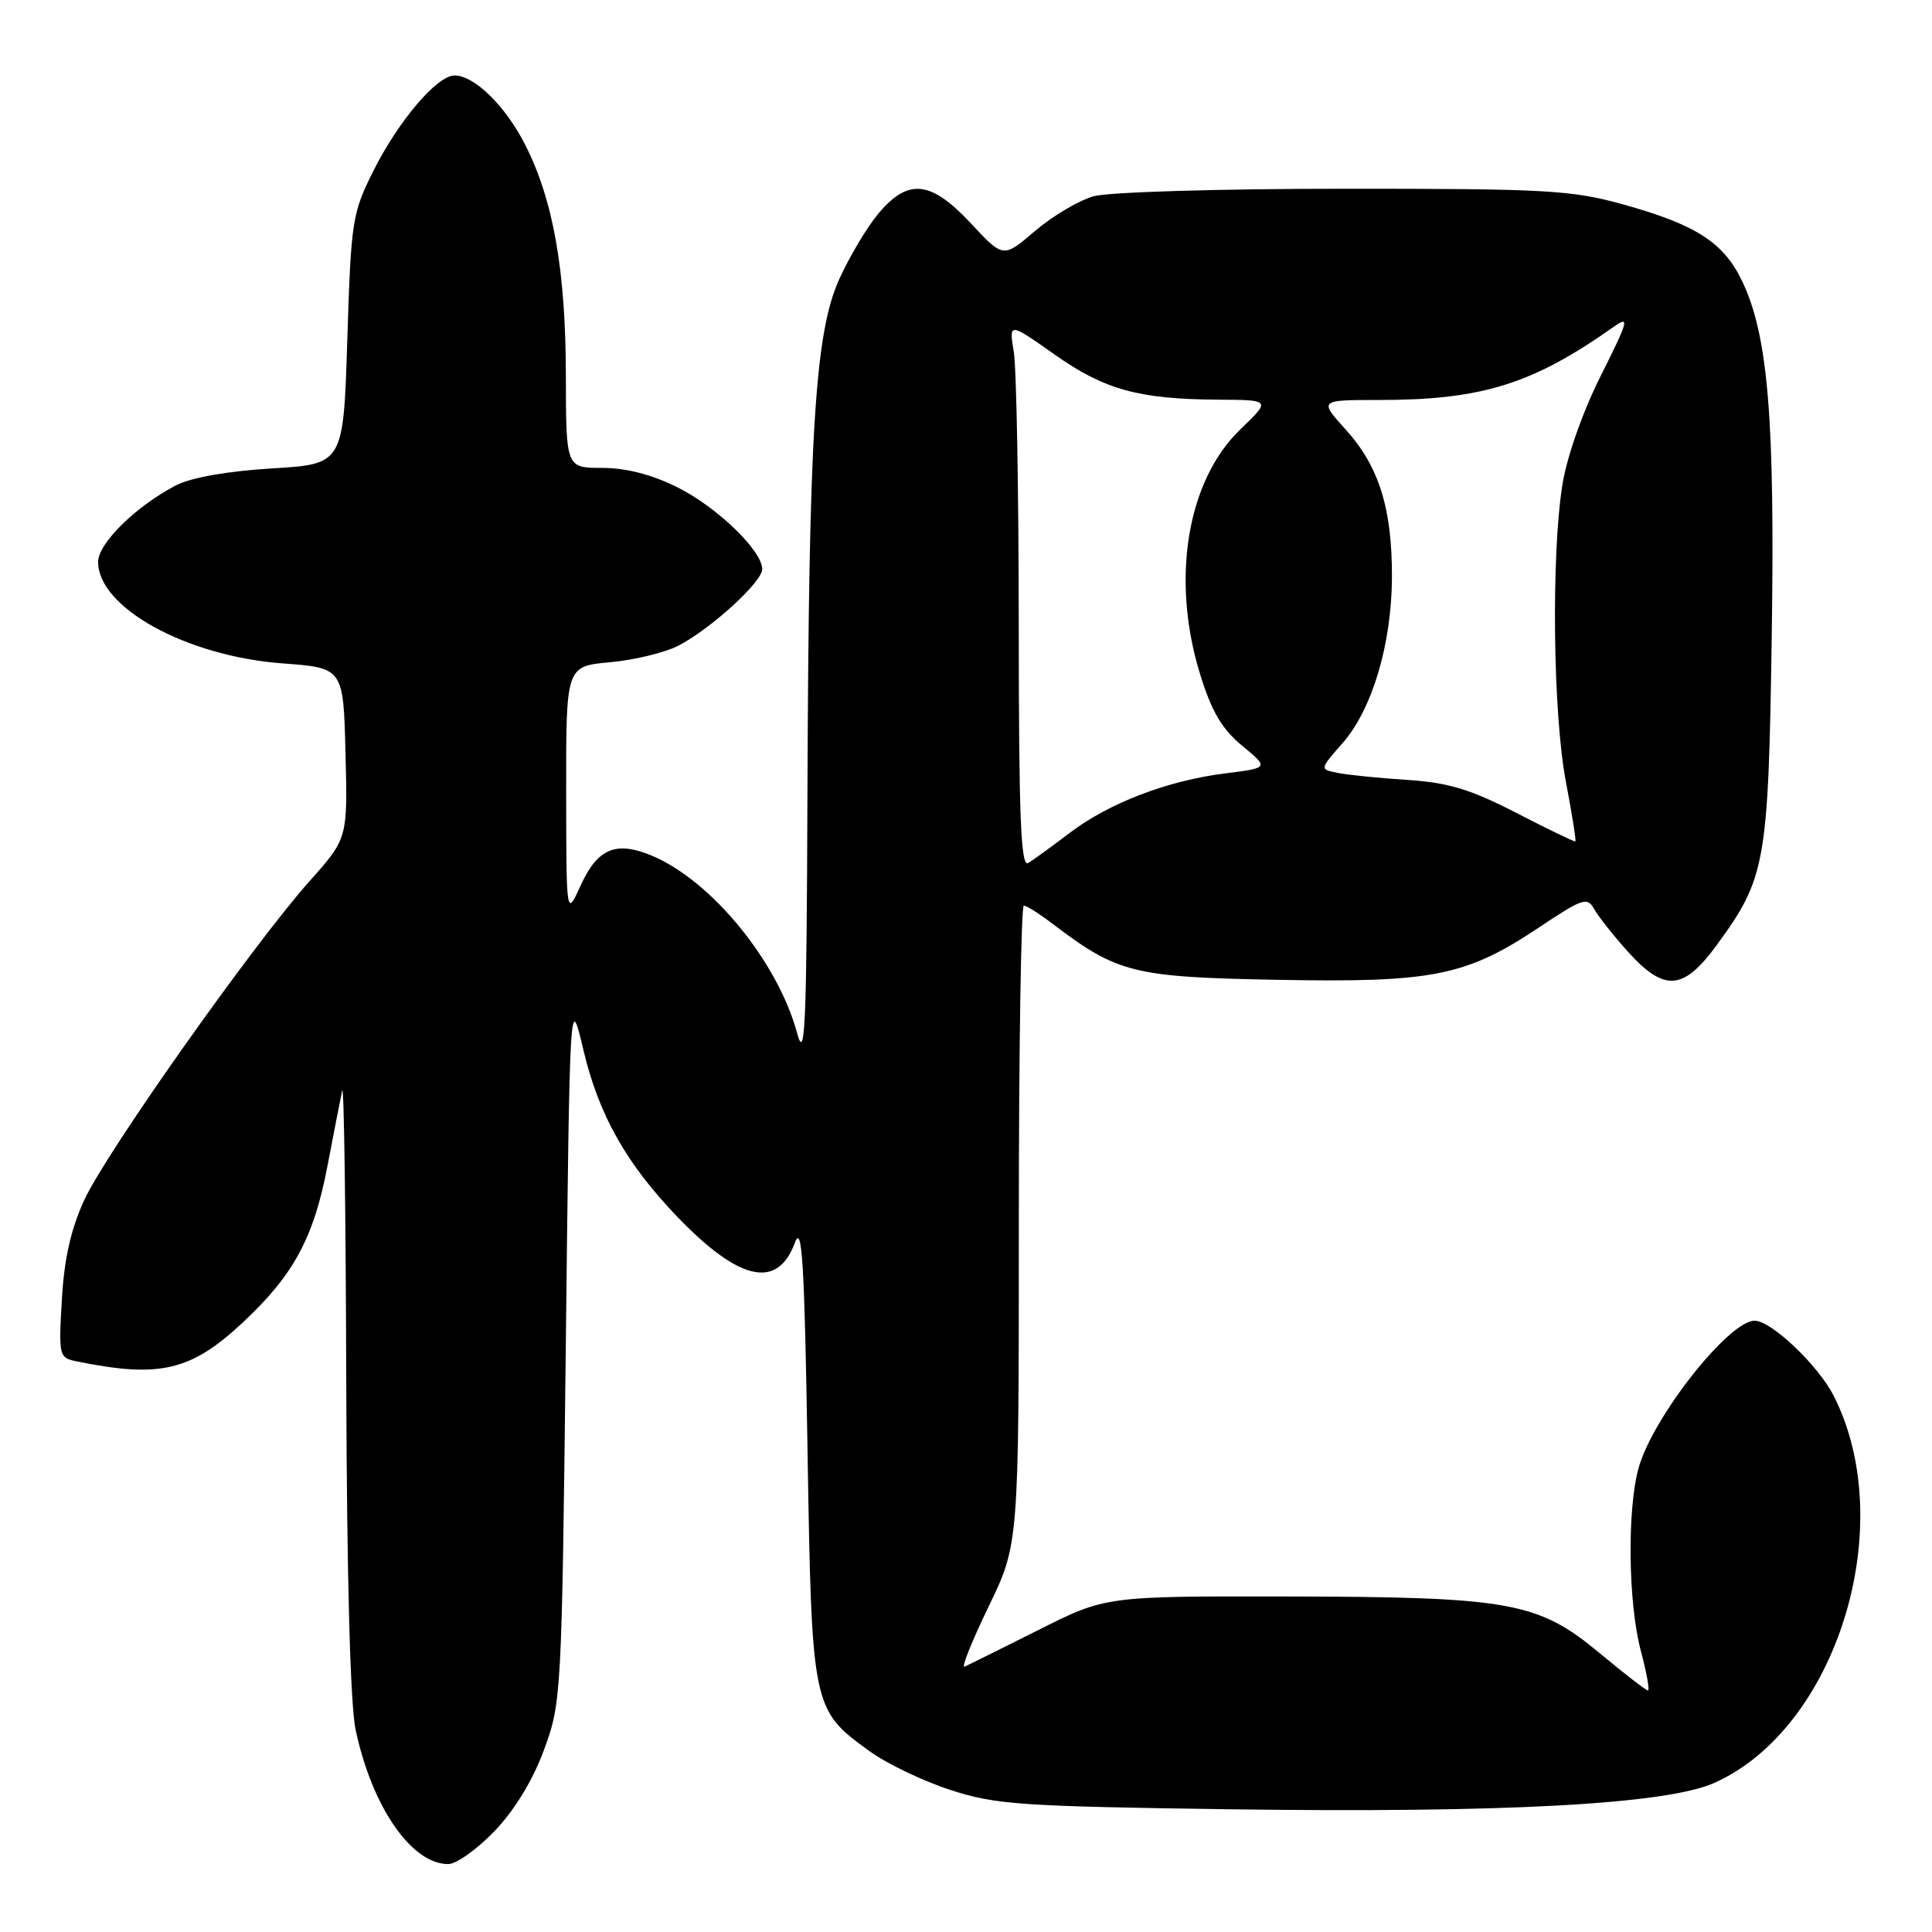 <?xml version="1.0" encoding="UTF-8" standalone="no"?>
<!DOCTYPE svg PUBLIC "-//W3C//DTD SVG 1.1//EN" "http://www.w3.org/Graphics/SVG/1.1/DTD/svg11.dtd" >
<svg xmlns="http://www.w3.org/2000/svg" xmlns:xlink="http://www.w3.org/1999/xlink" version="1.1" viewBox="0 0 256 256">
 <g >
 <path fill="currentColor"
d=" M 65.54 242.62 C 68.19 239.85 70.60 235.90 72.08 231.87 C 74.39 225.61 74.44 224.70 74.97 178.50 C 75.50 131.50 75.50 131.50 77.31 139.15 C 79.35 147.77 83.01 154.24 89.84 161.33 C 98.00 169.78 103.04 170.87 105.33 164.66 C 106.28 162.09 106.59 167.23 107.00 192.00 C 107.56 226.34 107.60 226.52 115.20 232.03 C 117.47 233.68 122.29 235.99 125.91 237.17 C 131.92 239.13 135.20 239.35 163.00 239.74 C 199.39 240.24 220.78 239.08 227.14 236.25 C 243.41 229.01 251.71 202.08 242.96 184.93 C 240.90 180.89 234.70 175.00 232.50 175.00 C 229.07 175.00 218.98 187.81 217.12 194.52 C 215.59 200.03 215.74 212.45 217.42 218.75 C 218.19 221.64 218.61 224.00 218.37 224.00 C 218.12 224.00 215.25 221.79 212.00 219.08 C 203.81 212.26 200.15 211.60 170.50 211.54 C 146.50 211.50 146.50 211.50 137.56 216.00 C 132.64 218.47 128.25 220.65 127.80 220.84 C 127.35 221.02 128.79 217.44 130.99 212.89 C 135.00 204.61 135.00 204.61 135.00 162.30 C 135.00 139.04 135.30 120.00 135.66 120.00 C 136.02 120.00 137.70 121.06 139.41 122.36 C 148.07 128.95 150.12 129.47 169.22 129.83 C 189.90 130.22 194.27 129.34 203.99 122.85 C 209.72 119.02 210.32 118.82 211.25 120.47 C 211.80 121.46 213.82 124.01 215.74 126.14 C 220.54 131.45 223.06 131.26 227.46 125.25 C 233.96 116.37 234.31 114.42 234.76 84.56 C 235.20 55.55 234.29 44.48 230.86 37.29 C 228.41 32.13 224.74 29.77 215.02 27.07 C 208.23 25.19 204.82 25.00 178.02 25.01 C 161.62 25.01 146.92 25.45 144.93 26.00 C 142.97 26.55 139.47 28.62 137.15 30.60 C 132.94 34.21 132.94 34.21 128.65 29.60 C 123.35 23.92 120.37 23.59 116.43 28.25 C 114.92 30.04 112.57 33.98 111.20 37.00 C 107.97 44.16 107.16 57.29 106.99 105.50 C 106.88 135.99 106.68 140.80 105.63 136.93 C 103.08 127.45 94.27 116.68 86.37 113.38 C 81.61 111.39 79.17 112.42 76.93 117.35 C 75.04 121.50 75.04 121.50 75.02 104.89 C 75.00 88.28 75.00 88.28 80.84 87.75 C 84.05 87.46 88.13 86.47 89.90 85.55 C 94.18 83.34 101.00 77.11 101.00 75.42 C 101.00 72.97 95.00 67.18 89.76 64.57 C 86.38 62.88 82.96 62.00 79.80 62.00 C 75.00 62.00 75.00 62.00 74.98 49.75 C 74.96 35.88 73.32 26.54 69.61 19.22 C 66.99 14.05 62.87 10.00 60.23 10.00 C 57.92 10.00 52.82 15.99 49.52 22.56 C 46.66 28.25 46.52 29.19 46.02 45.00 C 45.50 61.50 45.50 61.50 36.00 62.07 C 30.01 62.44 25.30 63.28 23.26 64.34 C 17.96 67.12 13.00 72.01 13.00 74.46 C 13.00 80.51 24.70 86.95 37.41 87.90 C 45.50 88.50 45.50 88.50 45.78 99.80 C 46.07 111.10 46.07 111.10 40.98 116.80 C 33.52 125.18 14.11 152.64 11.18 158.98 C 9.40 162.83 8.51 166.76 8.20 172.18 C 7.76 179.66 7.82 179.91 10.12 180.38 C 21.16 182.64 25.30 181.67 32.20 175.21 C 38.91 168.94 41.58 164.00 43.39 154.50 C 44.23 150.10 45.11 145.60 45.34 144.50 C 45.58 143.40 45.82 160.82 45.88 183.20 C 45.96 209.08 46.41 225.83 47.12 229.20 C 49.29 239.42 54.52 247.00 59.39 247.00 C 60.47 247.00 63.23 245.03 65.54 242.62 Z  M 134.99 82.81 C 134.98 65.04 134.69 48.75 134.33 46.61 C 133.69 42.71 133.69 42.71 139.73 46.97 C 146.37 51.65 150.86 52.89 161.45 52.96 C 168.40 53.00 168.40 53.00 164.37 56.88 C 157.28 63.69 155.13 76.74 159.02 89.34 C 160.55 94.29 161.92 96.61 164.60 98.82 C 168.15 101.75 168.15 101.75 162.34 102.48 C 154.71 103.43 146.93 106.41 141.72 110.38 C 139.40 112.14 136.94 113.93 136.25 114.35 C 135.26 114.96 135.00 108.40 134.99 82.81 Z  M 200.91 107.71 C 194.84 104.58 191.95 103.70 186.41 103.34 C 182.61 103.09 178.46 102.67 177.18 102.40 C 174.86 101.93 174.86 101.93 177.90 98.46 C 181.83 93.99 184.40 85.34 184.44 76.50 C 184.47 67.40 182.73 61.81 178.33 56.94 C 174.77 53.00 174.77 53.00 182.75 53.00 C 196.38 53.00 203.08 50.90 213.86 43.28 C 215.96 41.79 215.78 42.48 212.15 49.71 C 209.75 54.48 207.65 60.42 207.04 64.15 C 205.53 73.47 205.77 94.62 207.49 103.59 C 208.30 107.86 208.87 111.42 208.74 111.49 C 208.61 111.57 205.09 109.86 200.91 107.71 Z "/>
</g>
</svg>